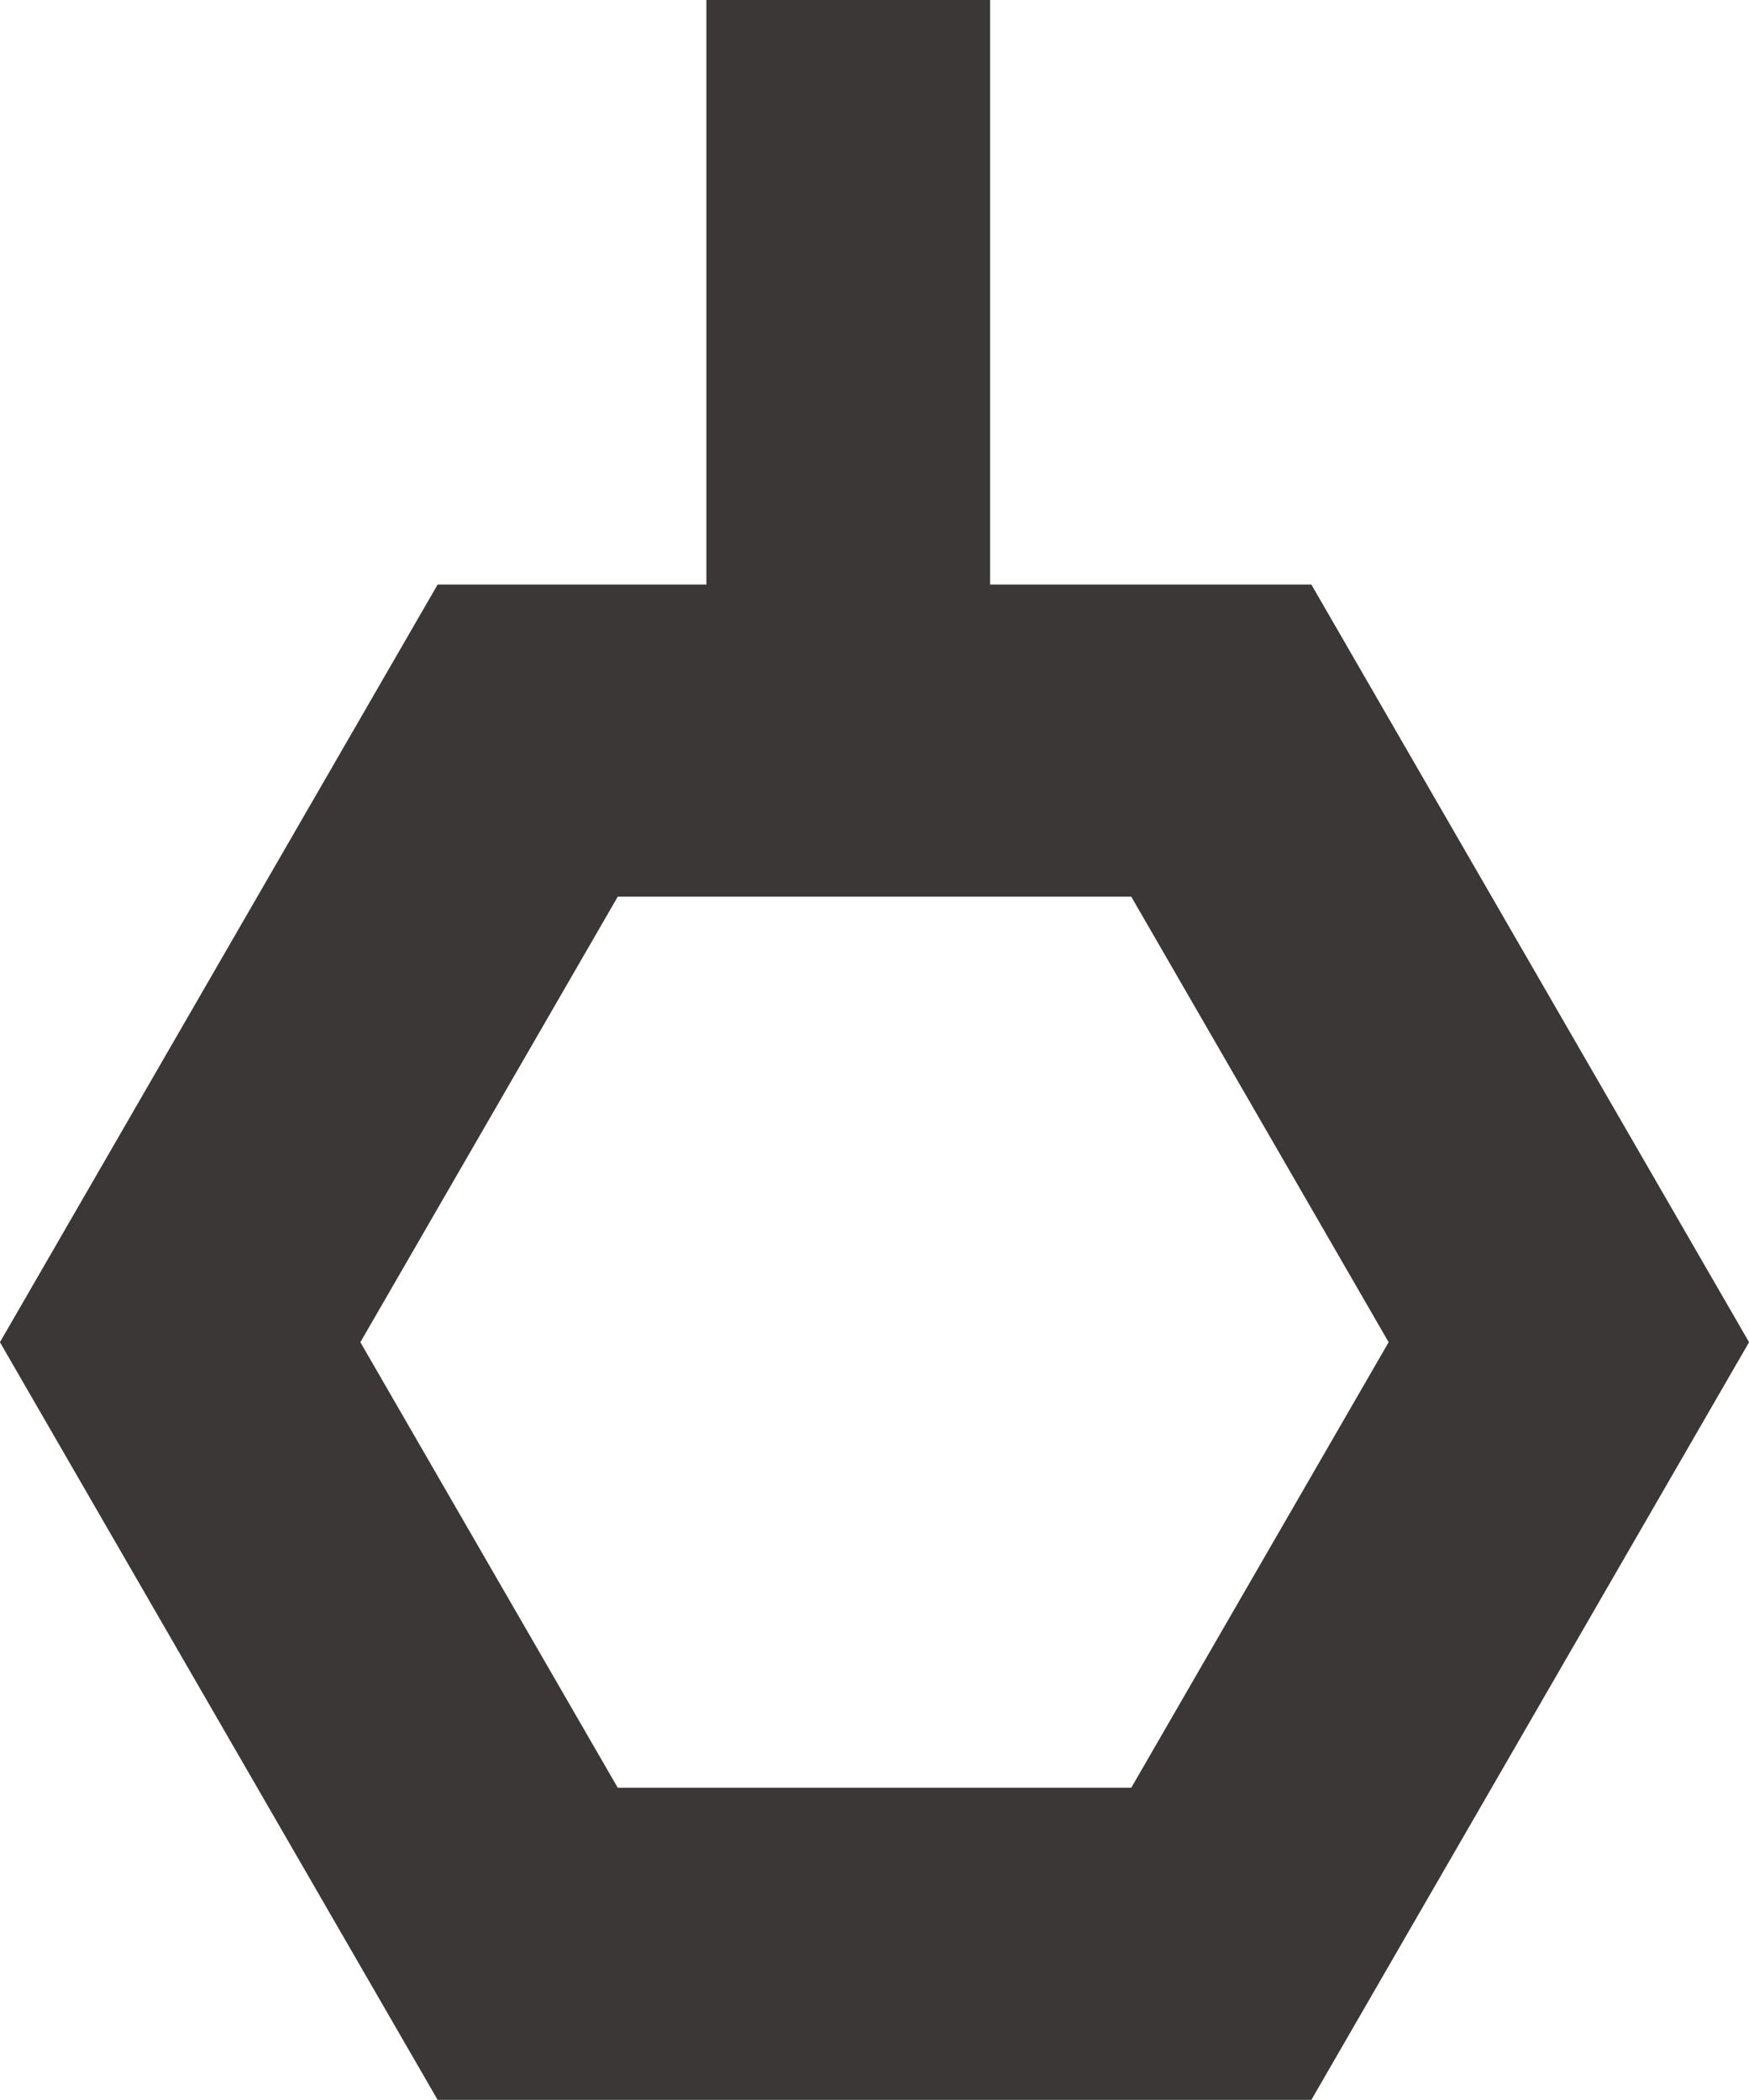 <svg xmlns="http://www.w3.org/2000/svg" viewBox="0 0 12.33 14.8"><defs><style>.cls-1,.cls-2{fill:none;stroke:#3b3737;stroke-miterlimit:10;}.cls-1{stroke-width:2.2px;}.cls-2{stroke-width:2px;}</style></defs><title>hexagon</title><g id="Layer_2" data-name="Layer 2"><g id="Design"><polygon class="cls-1" points="8.61 5.22 3.72 5.22 1.27 9.46 3.72 13.7 8.61 13.7 11.06 9.46 8.61 5.22"/><line class="cls-2" x1="5.98" x2="5.98" y2="5.96"/></g></g></svg>